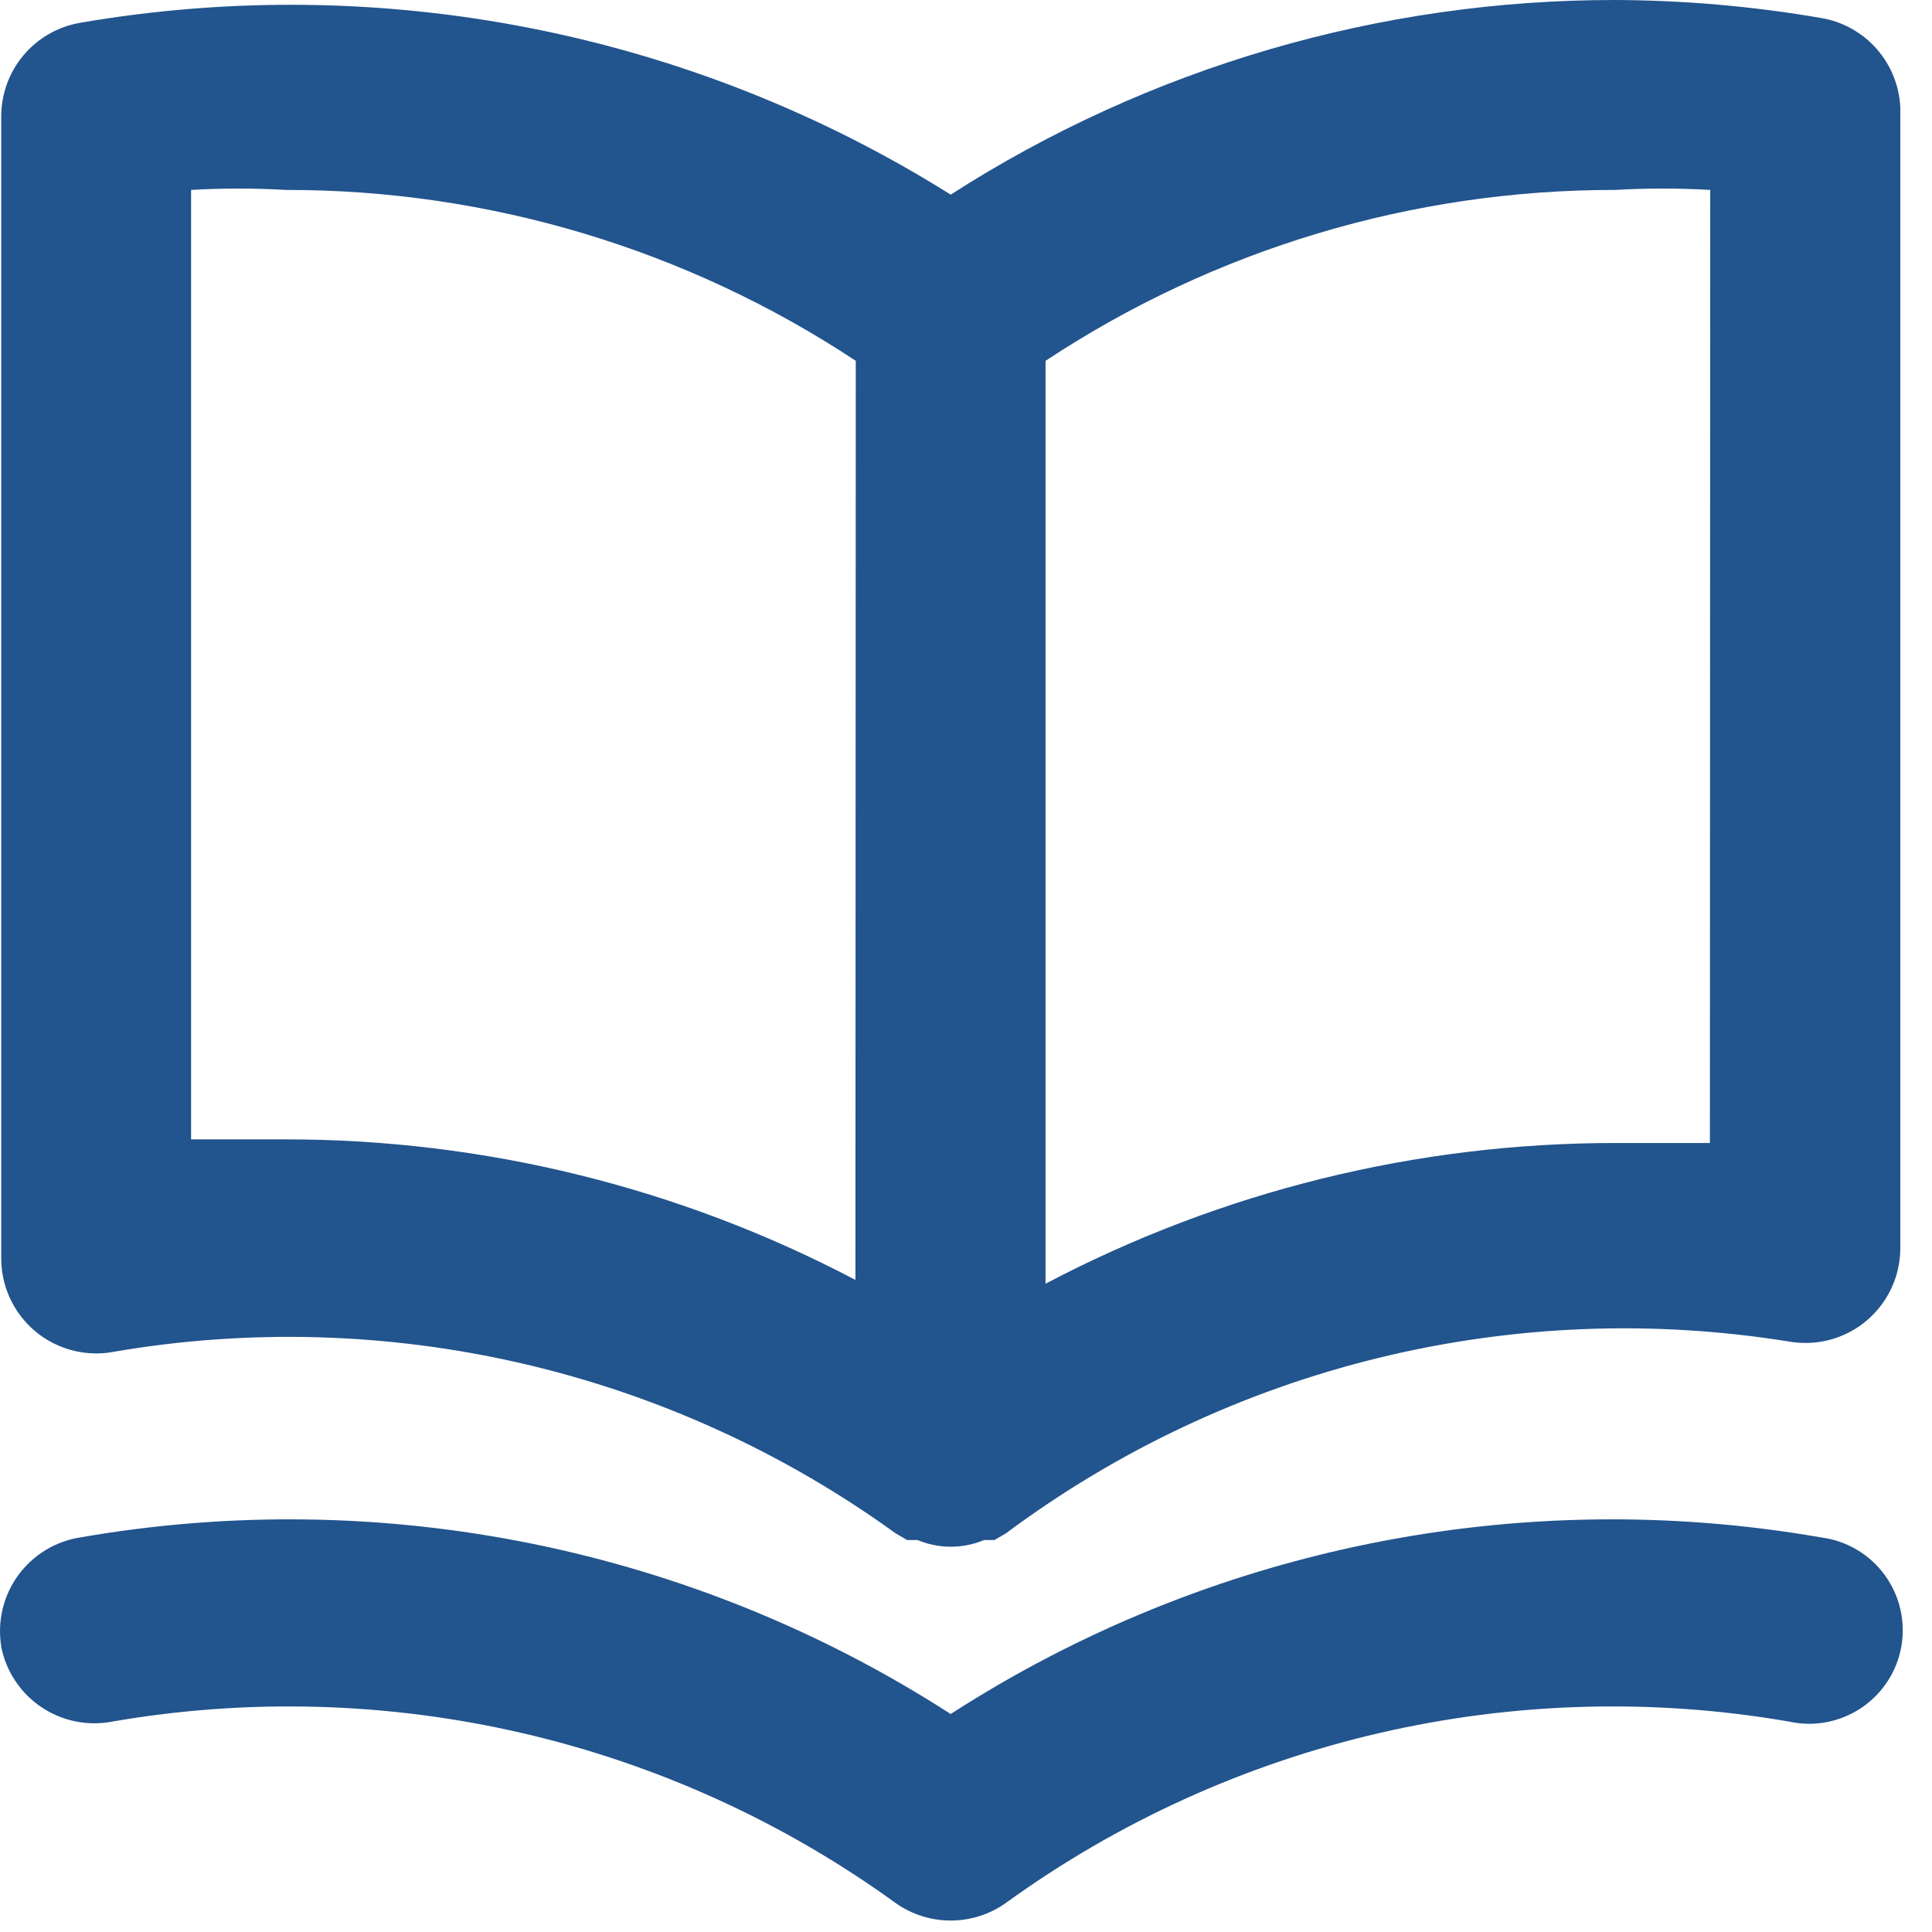 <svg width="42" height="42" viewBox="0 0 42 42" fill="none" xmlns="http://www.w3.org/2000/svg">
<path d="M39.594 0.392C38.115 0.137 36.617 0.006 35.115 6.66221e-06C29.993 -0.004 24.978 1.465 20.667 4.231C15.034 0.697 8.294 -0.633 1.74 0.496C1.256 0.579 0.817 0.833 0.503 1.211C0.188 1.59 0.02 2.068 0.027 2.56V27.328C0.023 27.599 0.073 27.868 0.173 28.12C0.273 28.372 0.422 28.602 0.611 28.796C0.799 28.991 1.025 29.146 1.274 29.253C1.523 29.36 1.79 29.418 2.061 29.422C2.189 29.425 2.316 29.415 2.441 29.392C5.4 28.88 8.43 28.965 11.355 29.642C14.28 30.319 17.04 31.575 19.472 33.335L19.72 33.479H19.947C20.175 33.575 20.421 33.624 20.669 33.624C20.917 33.624 21.163 33.575 21.392 33.479H21.618L21.866 33.335C24.281 31.535 27.033 30.238 29.958 29.522C32.884 28.806 35.923 28.684 38.897 29.165C39.164 29.211 39.437 29.204 39.702 29.145C39.966 29.085 40.216 28.974 40.438 28.818C40.659 28.661 40.847 28.463 40.992 28.234C41.137 28.005 41.235 27.749 41.281 27.482C41.302 27.357 41.312 27.229 41.311 27.102V2.338C41.29 1.866 41.108 1.416 40.796 1.062C40.484 0.708 40.06 0.471 39.594 0.392ZM18.596 27.824C14.777 25.816 10.526 24.767 6.211 24.769H4.154V4.129C4.842 4.089 5.532 4.089 6.22 4.129C10.623 4.123 14.93 5.416 18.604 7.844L18.596 27.824ZM37.172 24.848H35.115C30.799 24.846 26.548 25.896 22.729 27.907V7.844C26.403 5.416 30.71 4.123 35.114 4.129C35.801 4.089 36.491 4.089 37.179 4.129L37.172 24.848ZM39.594 33.423C33.027 32.279 26.27 33.649 20.667 37.261C15.065 33.649 8.307 32.279 1.74 33.423C1.473 33.465 1.216 33.56 0.985 33.701C0.754 33.843 0.553 34.029 0.393 34.248C0.234 34.467 0.12 34.716 0.057 34.979C-0.006 35.243 -0.017 35.516 0.026 35.784V35.796C0.131 36.331 0.443 36.804 0.896 37.109C1.348 37.415 1.904 37.529 2.44 37.426C5.398 36.914 8.429 36.999 11.354 37.676C14.278 38.353 17.038 39.609 19.47 41.37C19.82 41.618 20.238 41.751 20.667 41.751C21.096 41.751 21.515 41.618 21.864 41.37C24.297 39.609 27.056 38.353 29.981 37.676C32.906 36.999 35.937 36.914 38.895 37.426C39.163 37.485 39.439 37.489 39.708 37.438C39.977 37.387 40.233 37.282 40.461 37.13C40.688 36.978 40.883 36.781 41.033 36.552C41.183 36.323 41.285 36.066 41.333 35.796C41.381 35.526 41.374 35.25 41.312 34.983C41.251 34.716 41.136 34.465 40.975 34.243C40.814 34.022 40.61 33.835 40.375 33.694C40.14 33.554 39.879 33.462 39.608 33.425L39.594 33.423Z" fill="#22548D"/>
</svg>
